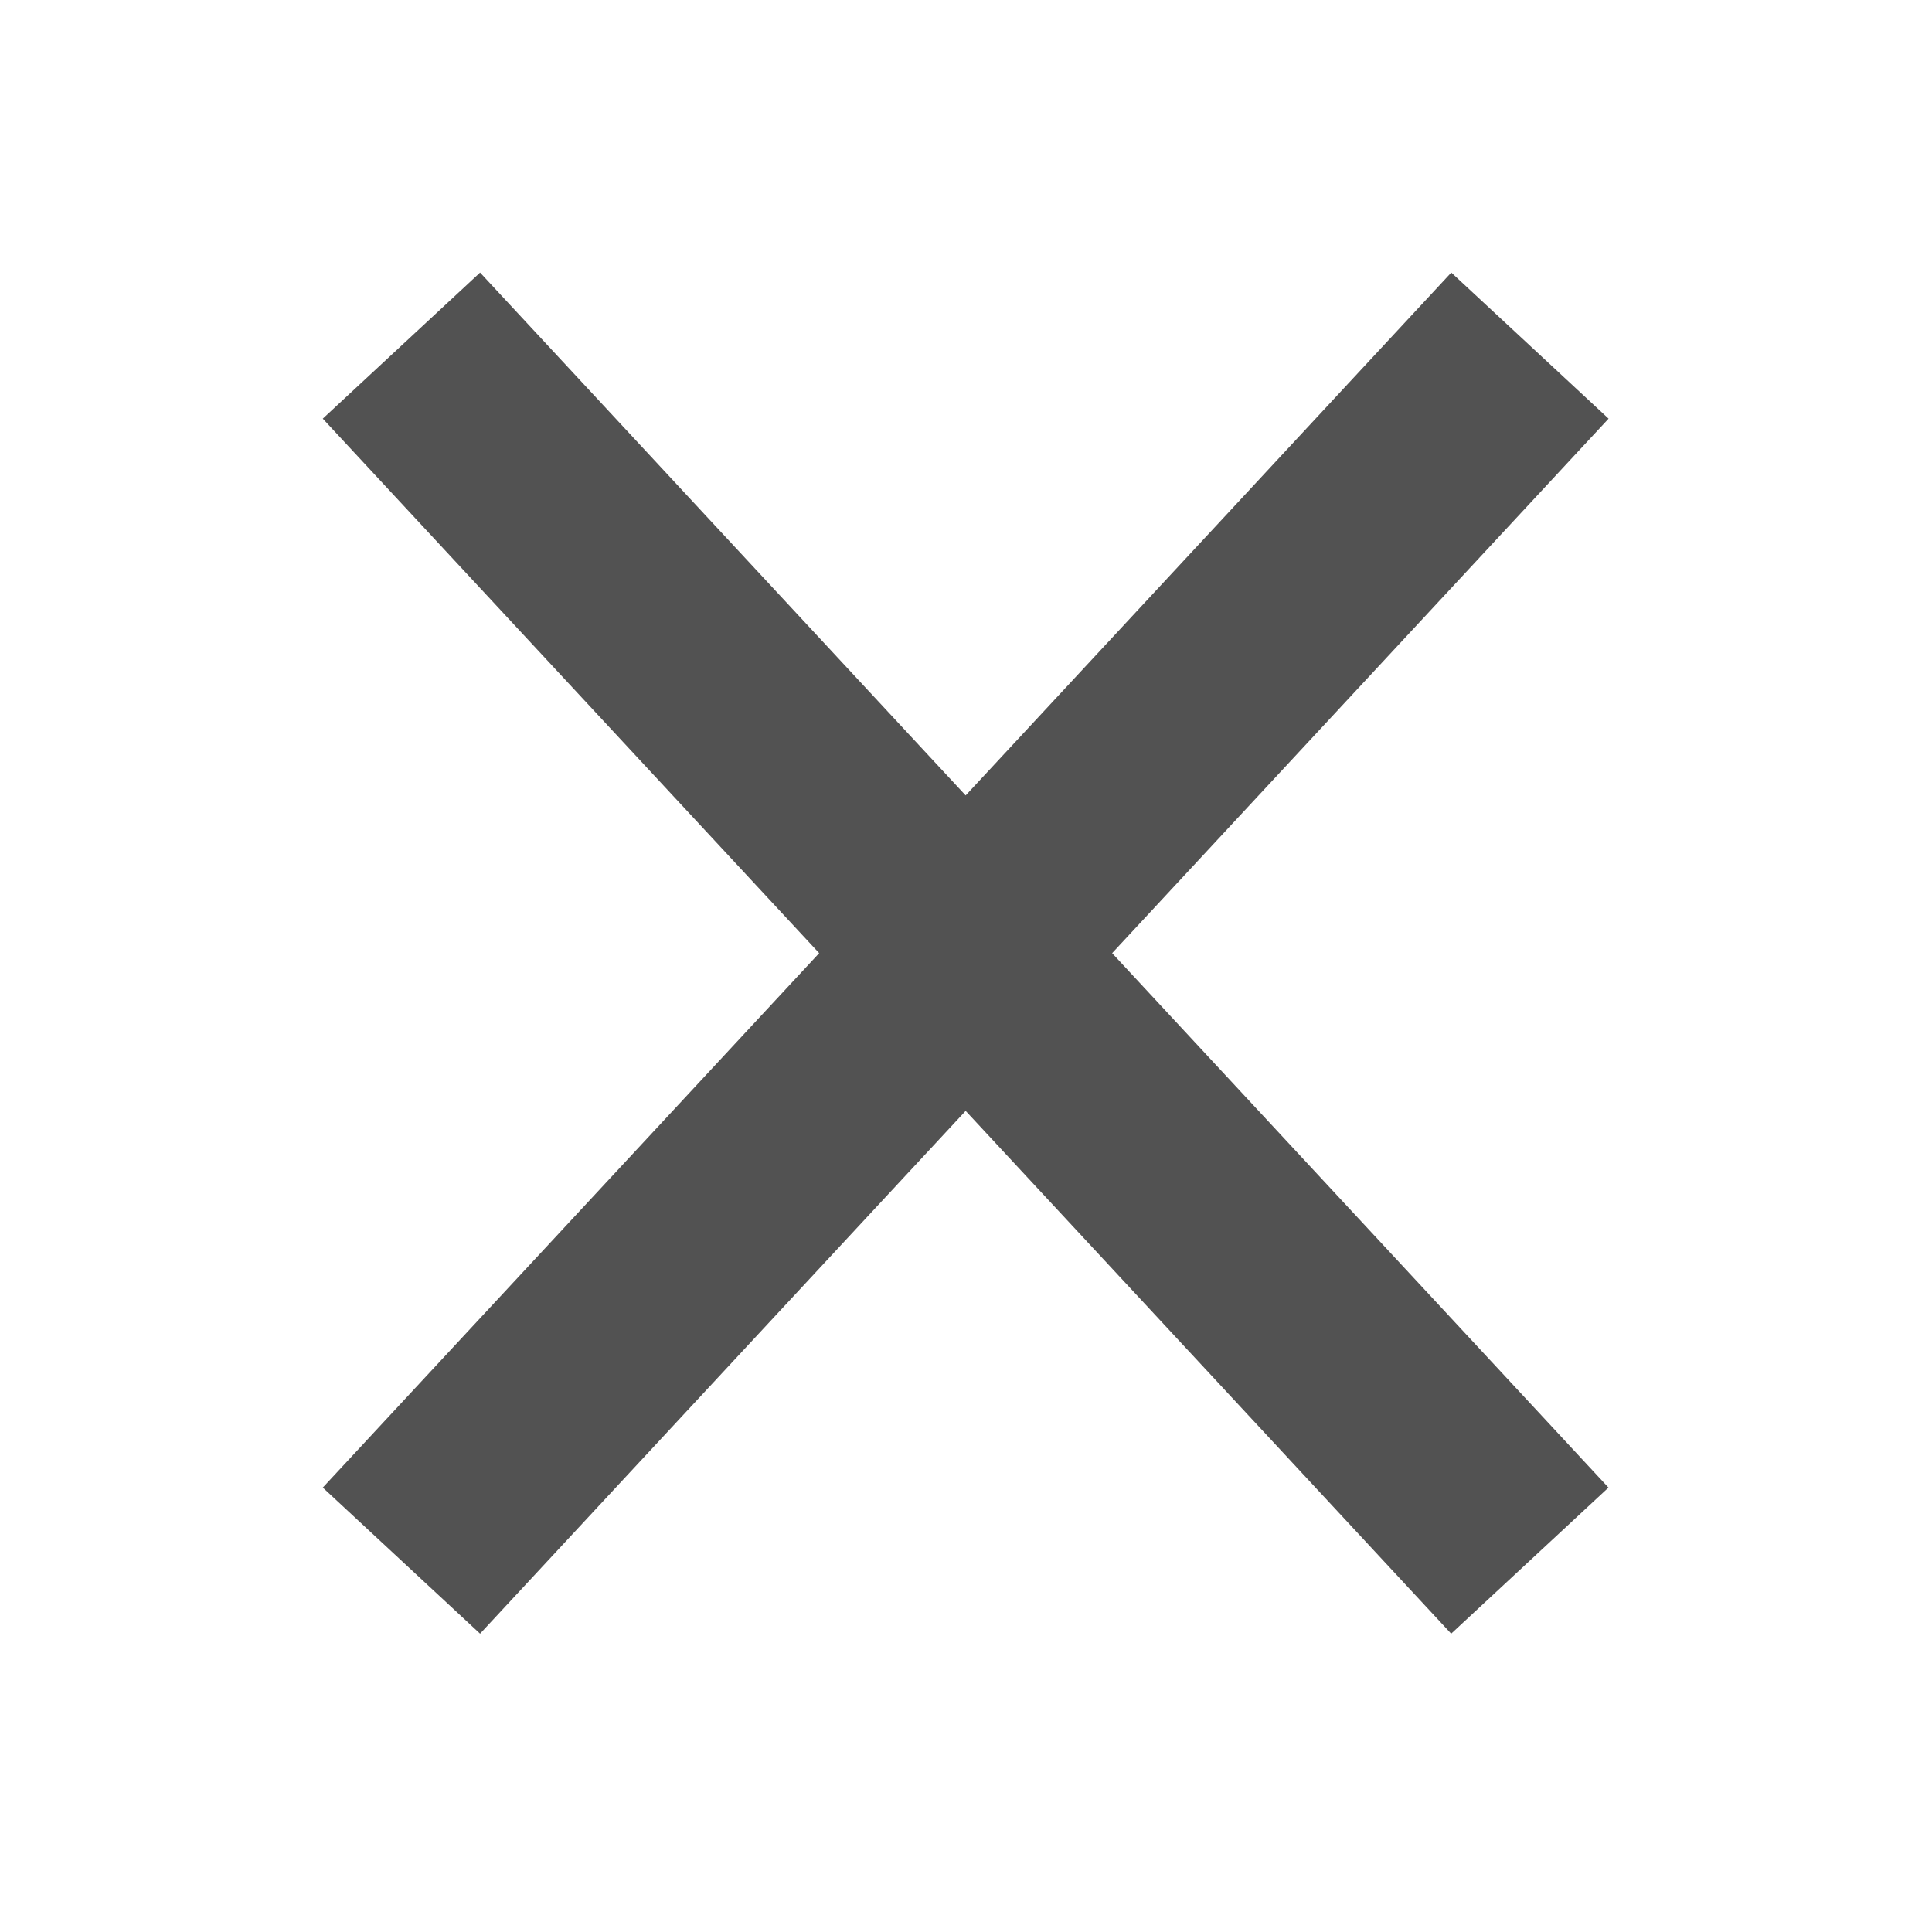 <svg width="18" height="18" viewBox="0 0 18 18" xmlns="http://www.w3.org/2000/svg"><g stroke="#525252" stroke-width="2" fill="none" fill-rule="evenodd"><path d="M3.74 3.22l10.513 11.32M3.74 14.54L14.254 3.22"/></g></svg>